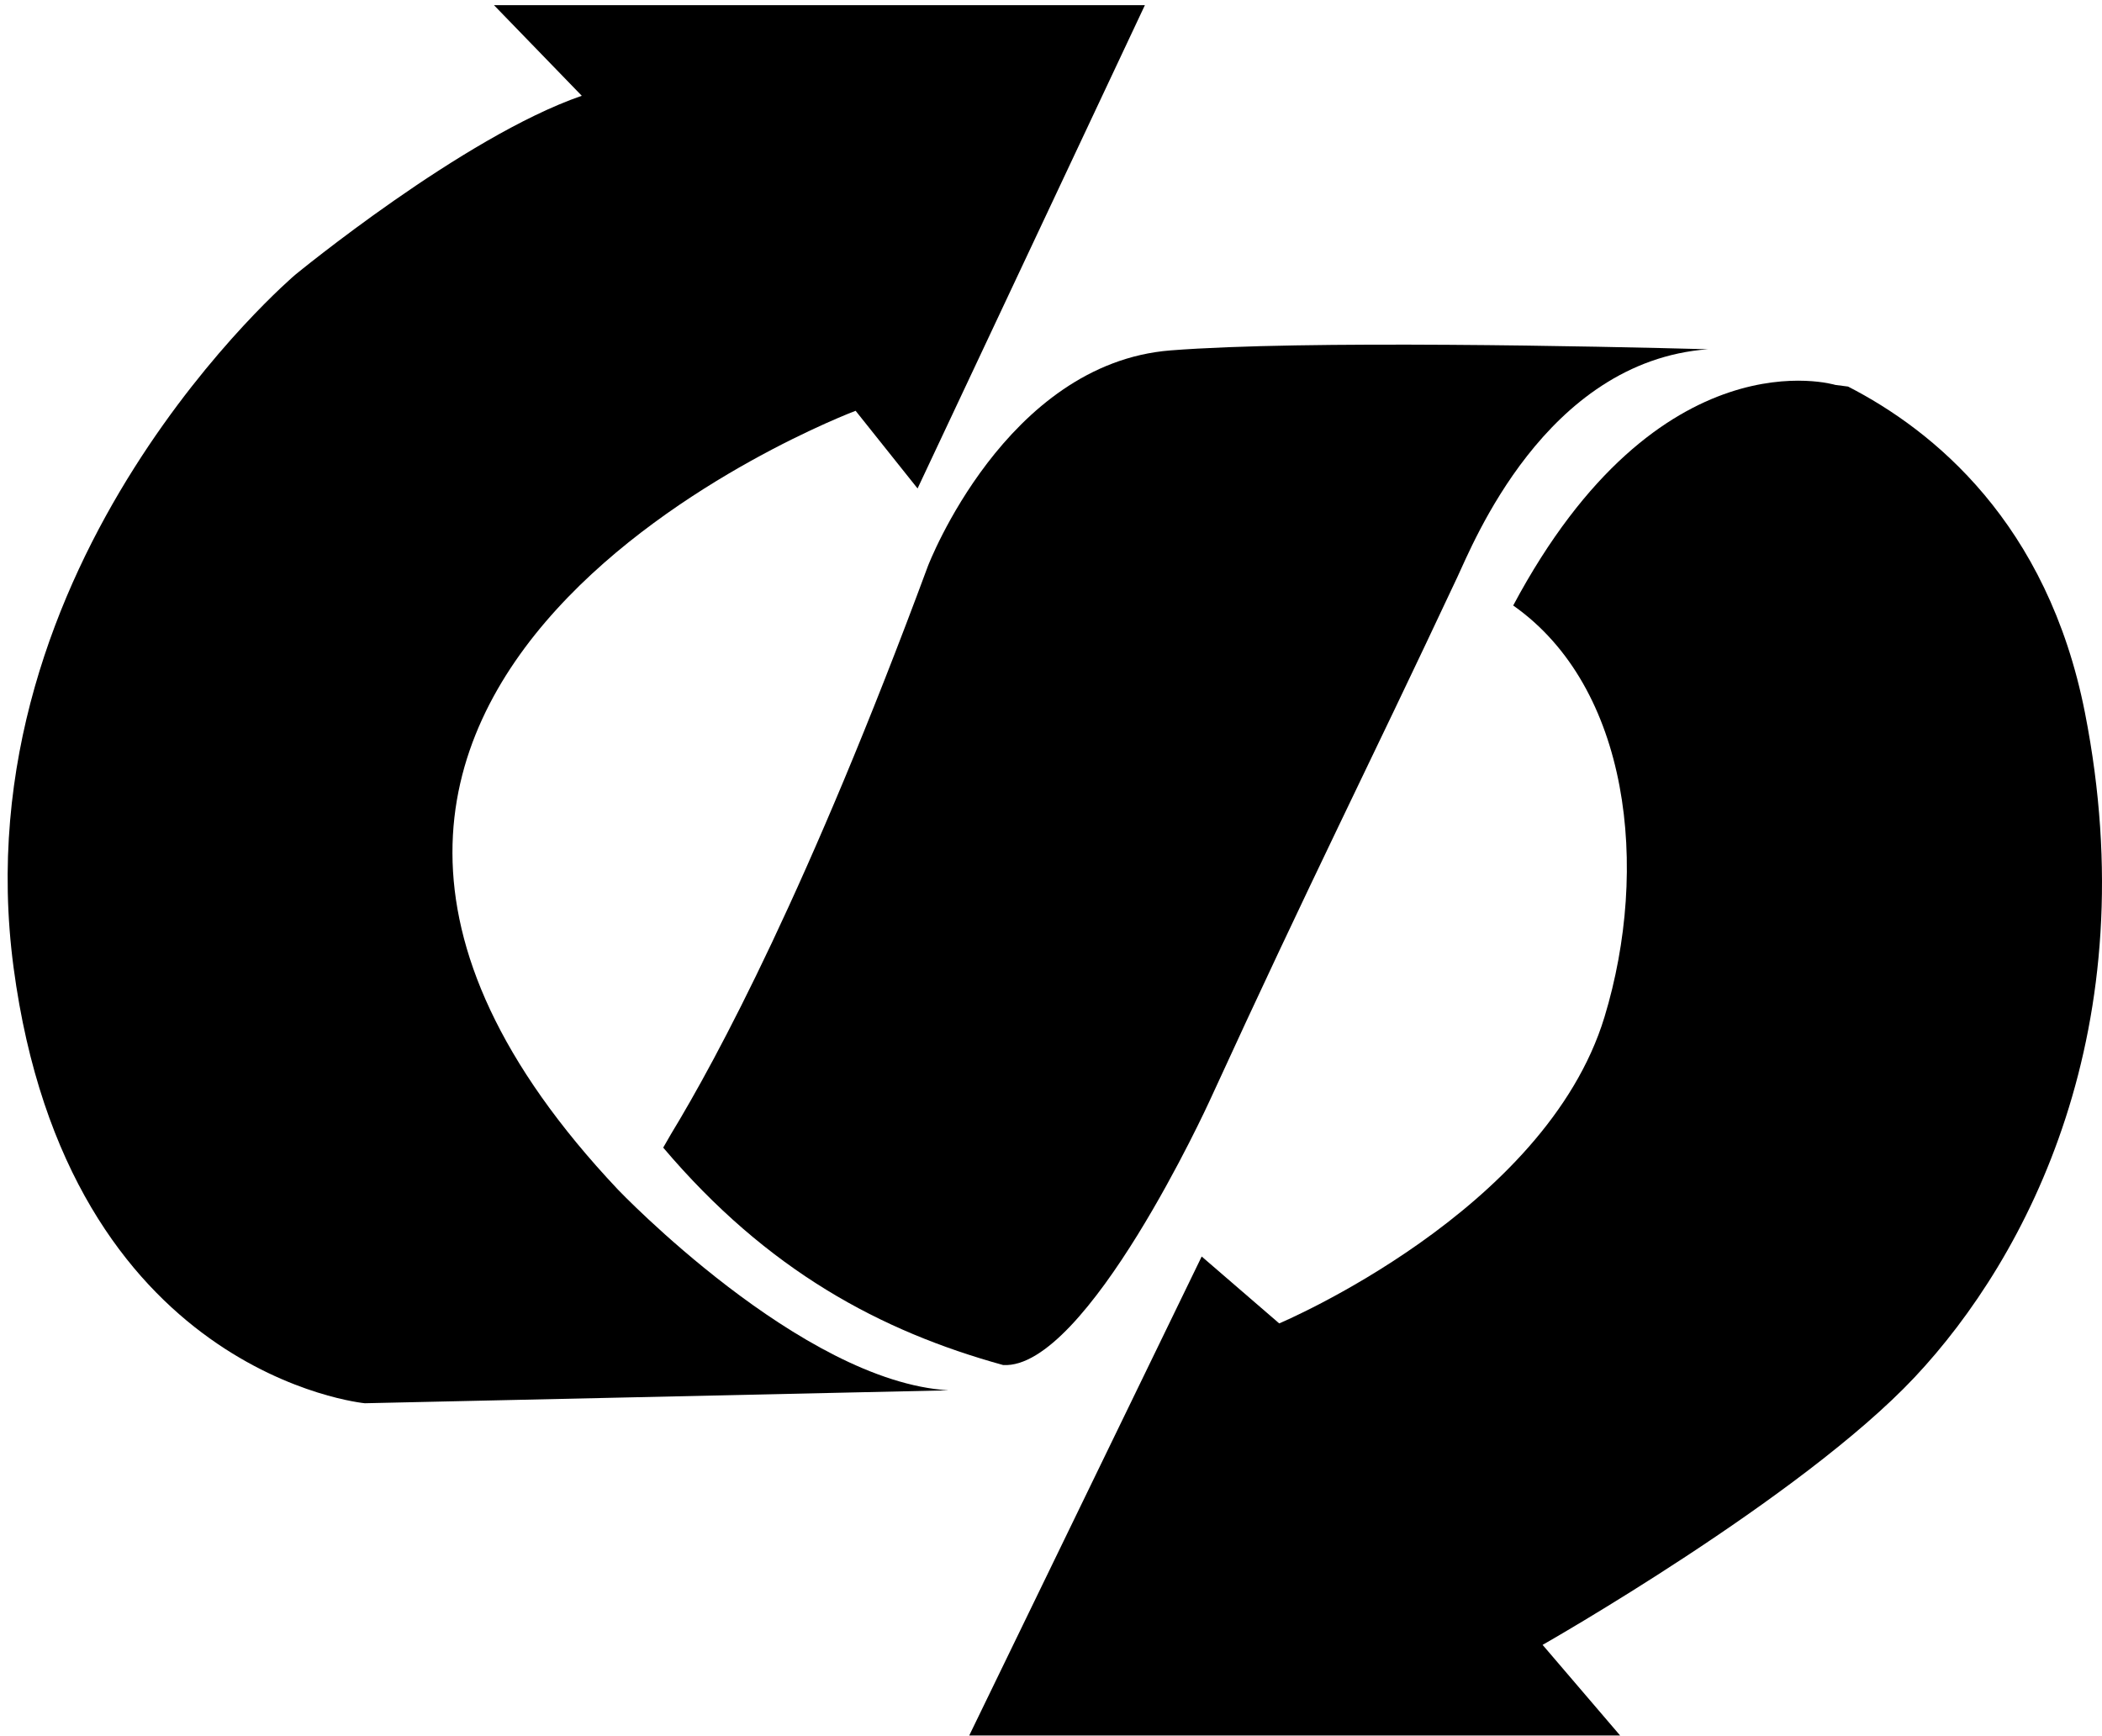 <svg width="138" height="114" viewBox="0 0 138 114" fill="none" xmlns="http://www.w3.org/2000/svg">
<path d="M136.882 46.807C134.426 34.322 126.903 28.242 121.328 25.382L120.492 25.274C120.492 25.274 108.943 21.758 99.344 39.758C106.993 45.131 108.311 56.986 105.337 66.779C101.452 79.551 83.982 86.896 83.982 86.896L78.893 82.504L63.632 113.954H106.363L101.274 108.004C101.274 108.004 118.231 98.374 125.693 90.439C133.152 82.504 140.952 67.49 136.882 46.807Z" fill="black"/>
<path d="M40.572 78.113C9.033 44.68 56.172 26.973 56.172 26.973L60.24 32.073L75.164 0.339H32.43L38.195 6.289C30.395 8.981 19.376 18.047 19.376 18.047C19.376 18.047 -2.667 36.748 0.89 63.523C4.452 90.299 23.951 92.139 23.951 92.139L62.273 91.29C52.608 90.723 40.572 78.113 40.572 78.113Z" fill="black"/>
<path d="M76.856 23.007C66.007 23.857 60.918 37.174 60.918 37.174C53.099 58.301 47.062 69.516 44.049 74.47L43.541 75.354C50.39 83.437 57.813 87.408 65.854 89.629C71.325 89.968 79.402 72.307 79.402 72.307C86.241 57.384 89.635 50.774 95.682 37.883C96.662 35.819 101.432 23.727 112.126 22.932C104.989 22.741 85.621 22.321 76.856 23.007Z" fill="black"/>
</svg>
